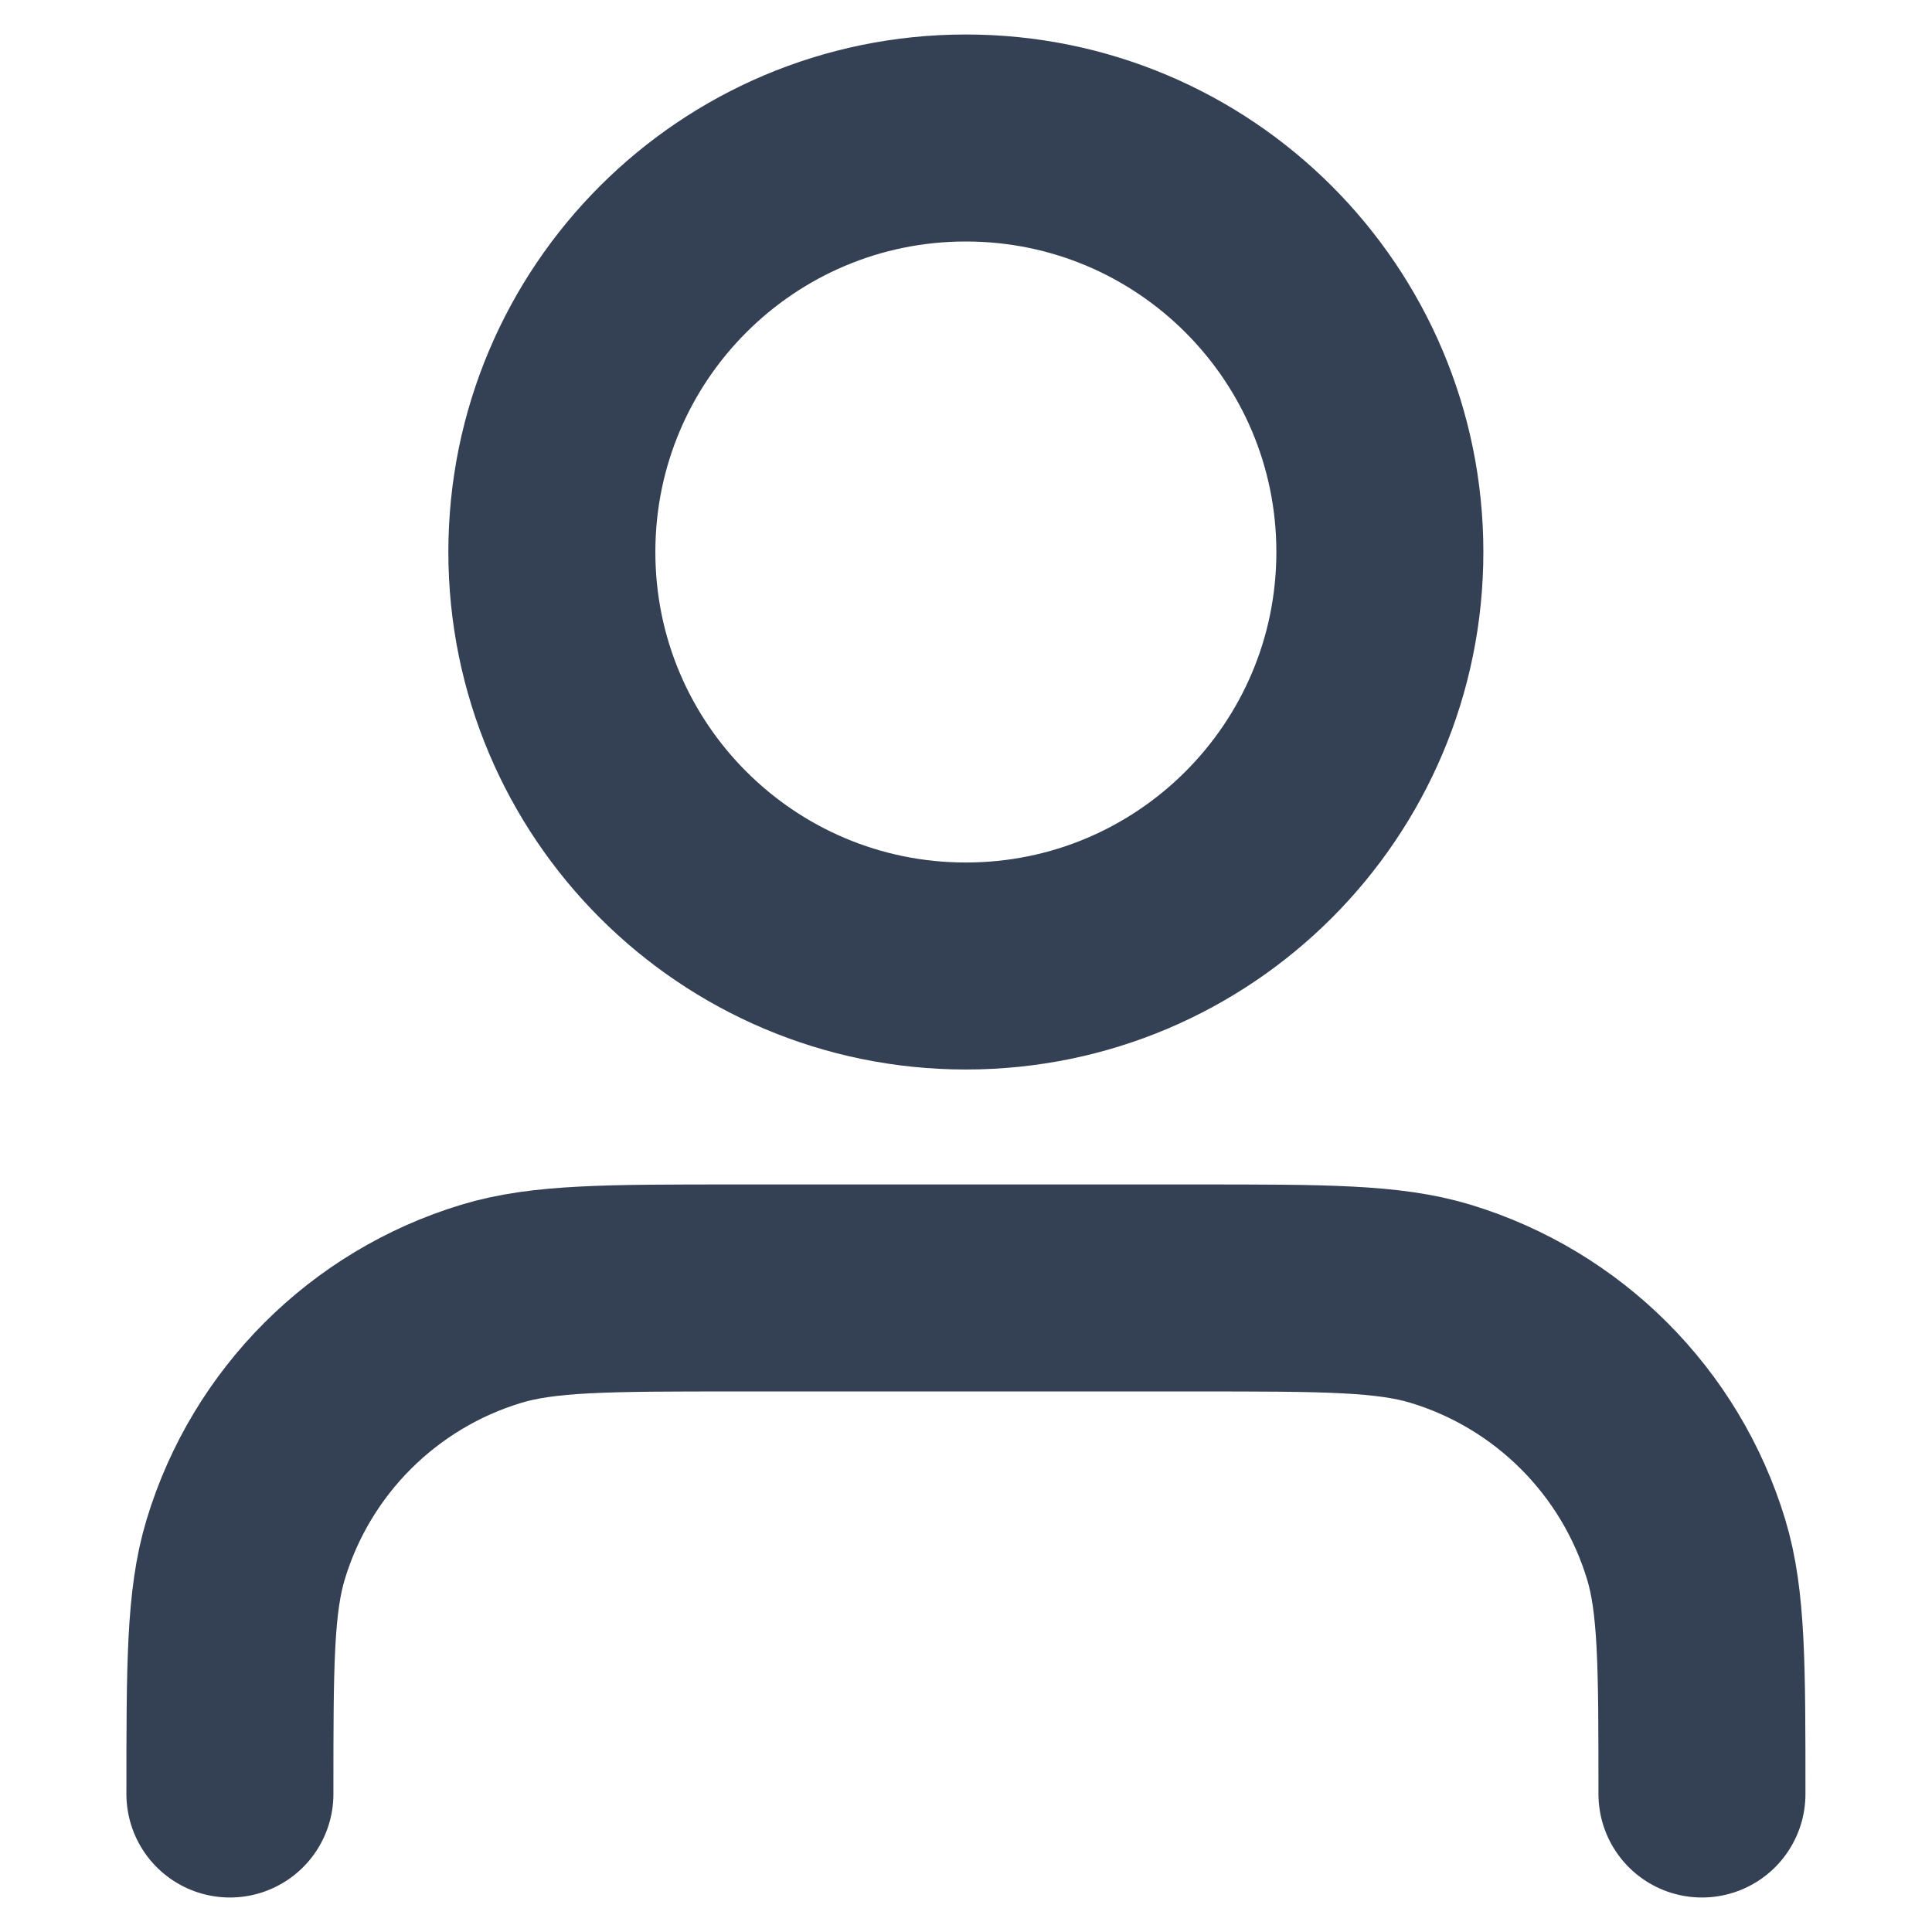 <svg width="14" height="14" viewBox="0 0 14 14" fill="none" xmlns="http://www.w3.org/2000/svg">
<path d="M12.333 13C12.333 12.07 12.333 11.604 12.218 11.226C11.959 10.374 11.292 9.707 10.44 9.448C10.062 9.333 9.596 9.333 8.666 9.333H5.333C4.402 9.333 3.937 9.333 3.559 9.448C2.706 9.707 2.039 10.374 1.781 11.226C1.666 11.604 1.666 12.07 1.666 13M9.999 4C9.999 5.657 8.656 7 6.999 7C5.342 7 3.999 5.657 3.999 4C3.999 2.343 5.342 1 6.999 1C8.656 1 9.999 2.343 9.999 4Z" stroke="#344054" stroke-width="1.5" stroke-linecap="round" stroke-linejoin="round"/>
</svg>
